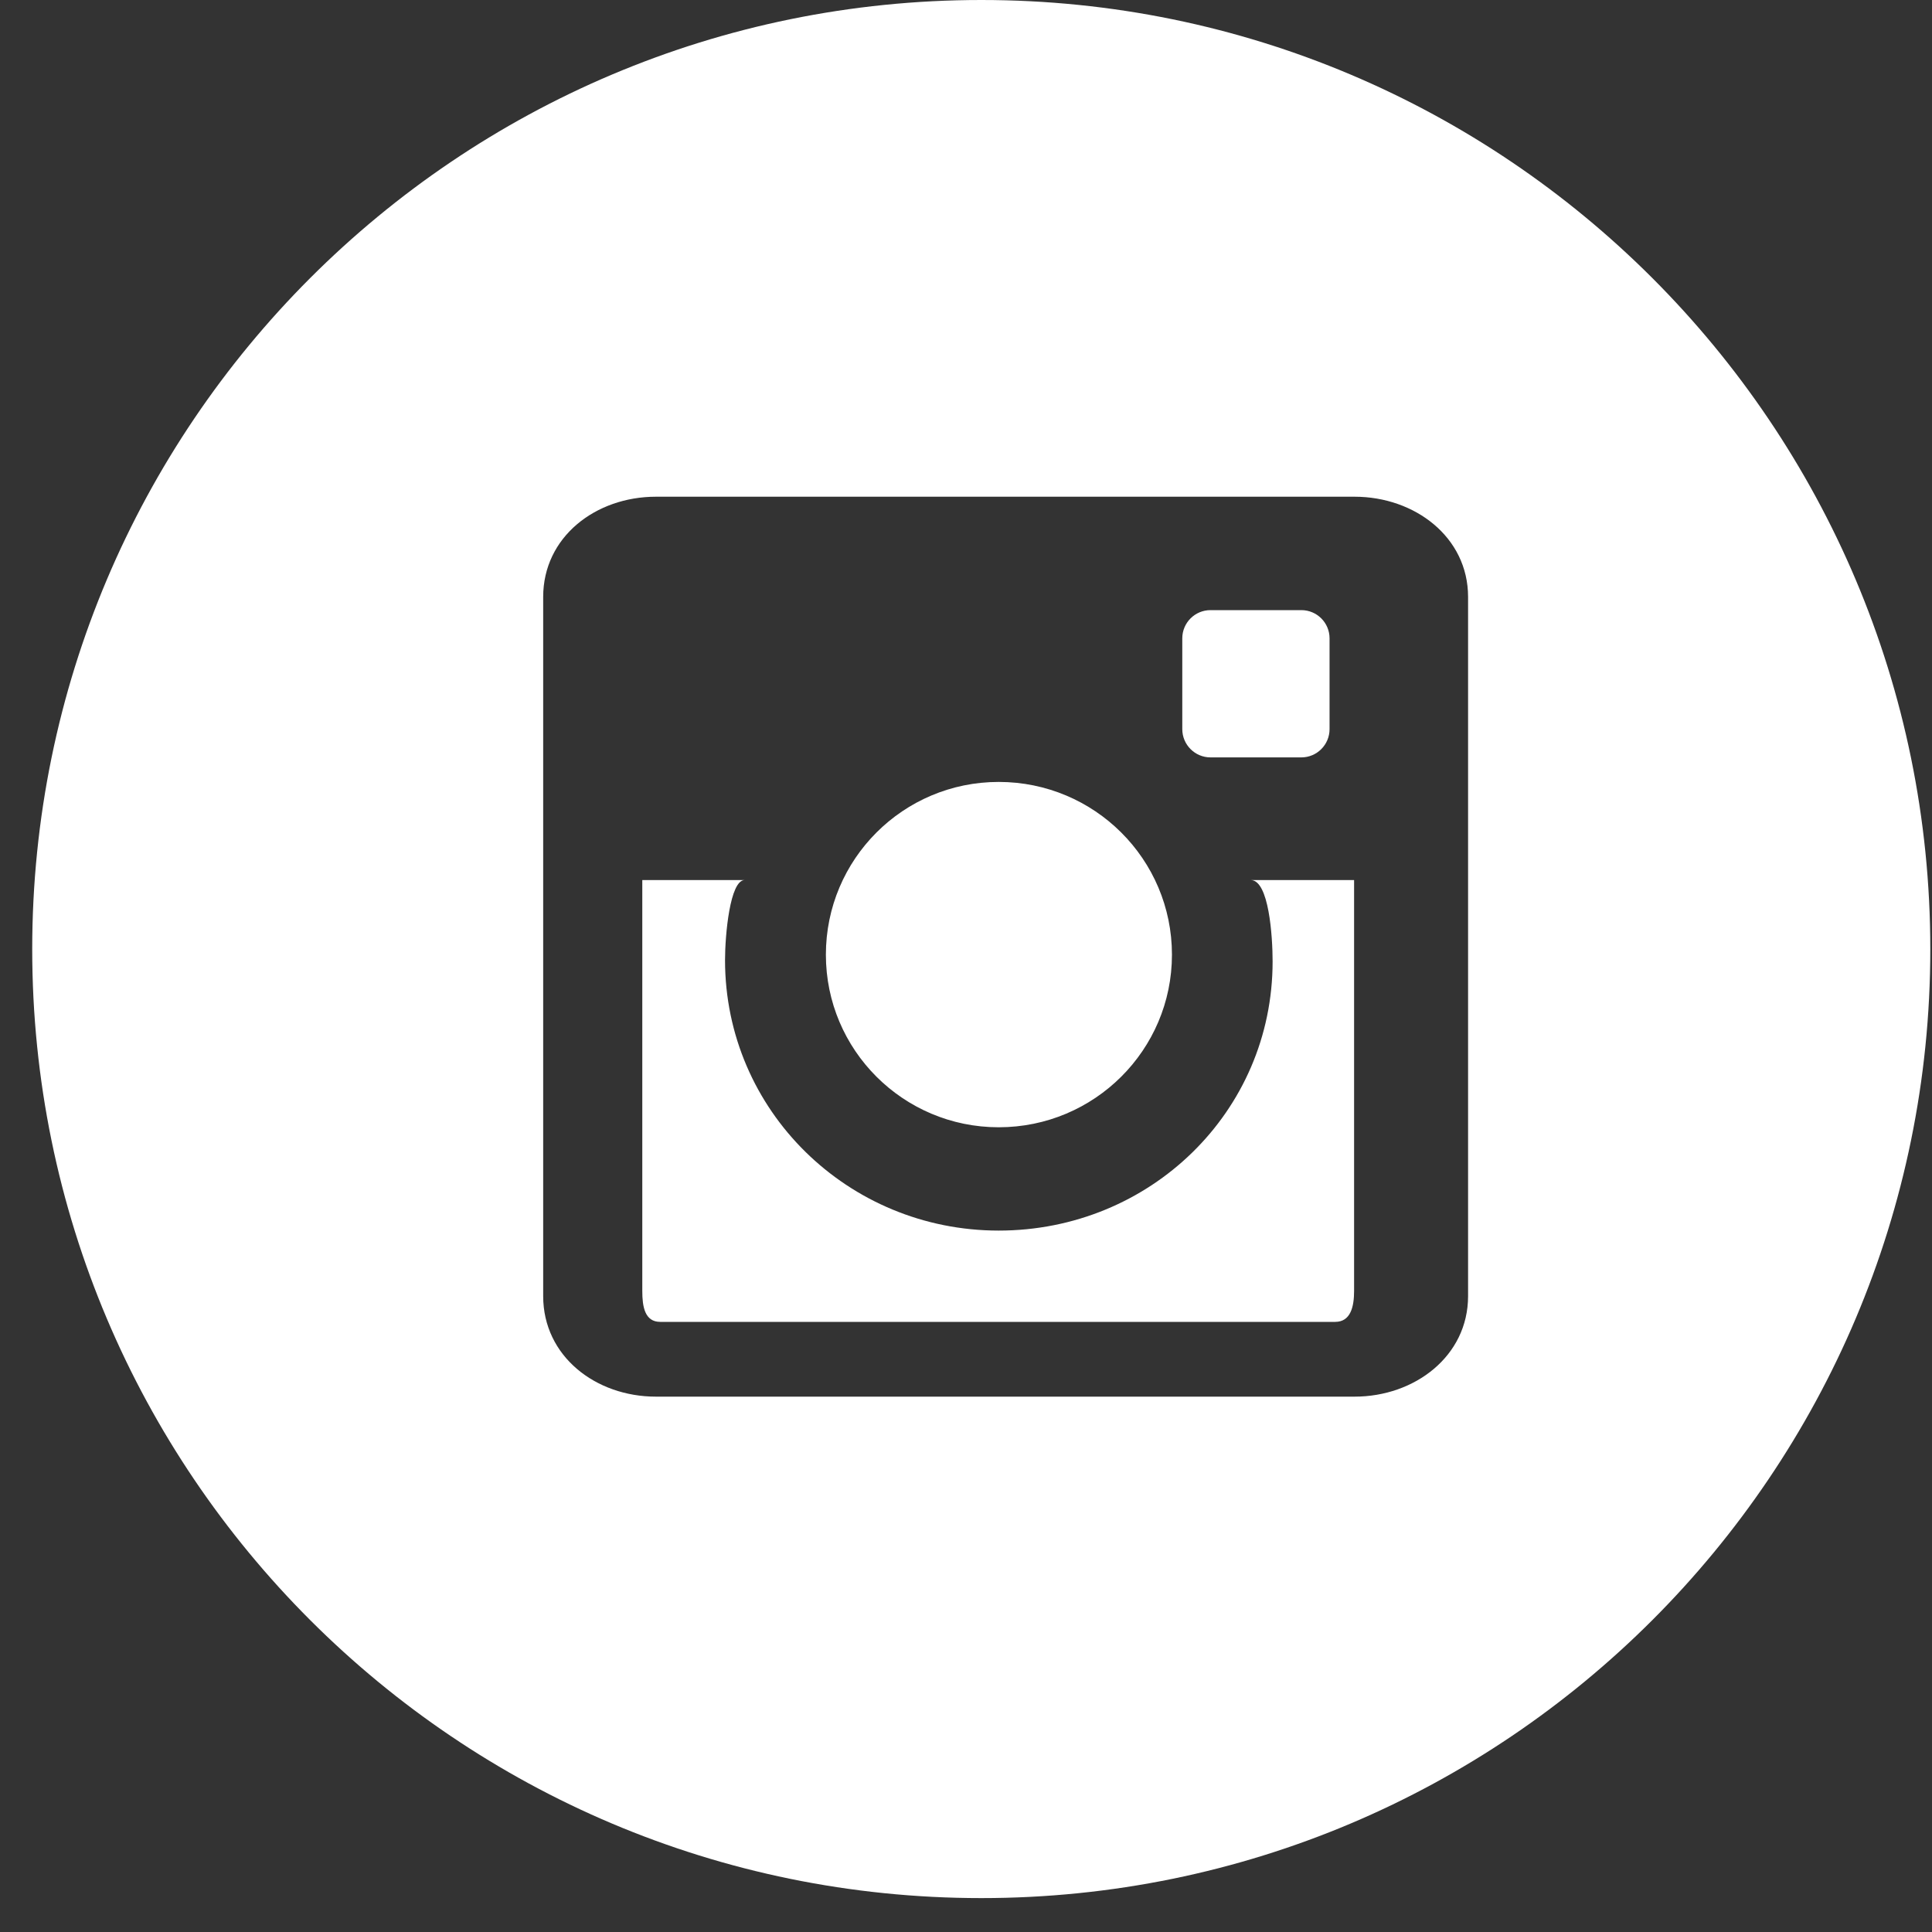 <?xml version="1.0" encoding="UTF-8"?>
<svg width="40px" height="40px" viewBox="0 0 40 40" version="1.1" xmlns="http://www.w3.org/2000/svg" xmlns:xlink="http://www.w3.org/1999/xlink">
    <rect x="0" y="0" width="40" height="40" fill="#333333" stroke="none"/>
    <!-- Generator: Sketch 41 (35326) - http://www.bohemiancoding.com/sketch -->
    <title>instagram</title>
    <desc>Created with Sketch.</desc>
    <defs></defs>
    <g id="Page-1" stroke="none" stroke-width="1" fill="none" fill-rule="evenodd">
        <g id="About" transform="translate(-258, -627)" fill="#FFFFFF">
            <g id="About-Detail" transform="translate(81, 14)">
                <g id="FULL-WHITE" transform="translate(64, 613)">
                    <g id="instagram" transform="translate(113, 0)">
                        <path d="M20.318,0 C9.465,0 0.667,8.799 0.667,19.652 C0.667,30.5 9.465,39.298 20.318,39.298 C31.166,39.298 39.965,30.5 39.965,19.652 C39.965,8.799 31.166,0 20.318,0 L20.318,0 Z M30.395,26.835 C30.395,28.078 29.288,28.916 28.046,28.916 L13.58,28.916 C12.332,28.916 11.246,28.078 11.246,26.835 L11.246,12.359 C11.246,11.117 12.332,10.284 13.58,10.284 L28.046,10.284 C29.288,10.284 30.395,11.117 30.395,12.359 L30.395,26.835 L30.395,26.835 Z" id="Instagram-Circle"></path>
                        <path d="M17.099,19.766 C17.099,17.789 18.7,16.189 20.677,16.189 C22.659,16.189 24.264,17.789 24.264,19.766 C24.264,21.738 22.659,23.339 20.677,23.339 C18.7,23.339 17.099,21.738 17.099,19.766 Z M27.527,15.096 C27.527,15.419 27.265,15.681 26.943,15.681 L25.062,15.681 C24.74,15.681 24.478,15.419 24.478,15.096 L24.478,13.216 C24.478,12.893 24.74,12.632 25.062,12.632 L26.943,12.632 C27.265,12.632 27.527,12.893 27.527,13.216 L27.527,15.096 Z M25.896,18.221 L28.035,18.221 L28.035,26.728 C28.035,27.053 27.964,27.368 27.644,27.368 L13.669,27.368 C13.349,27.368 13.298,27.053 13.298,26.728 L13.298,18.221 L15.417,18.221 C15.112,18.221 15.011,19.36 15.011,19.878 C15.011,22.993 17.557,25.478 20.677,25.478 C23.807,25.478 26.348,23.021 26.348,19.906 C26.348,19.388 26.272,18.221 25.896,18.221 Z" id="Instagram"></path>
                    </g>
                </g>
            </g>
        </g>
    </g>
</svg>